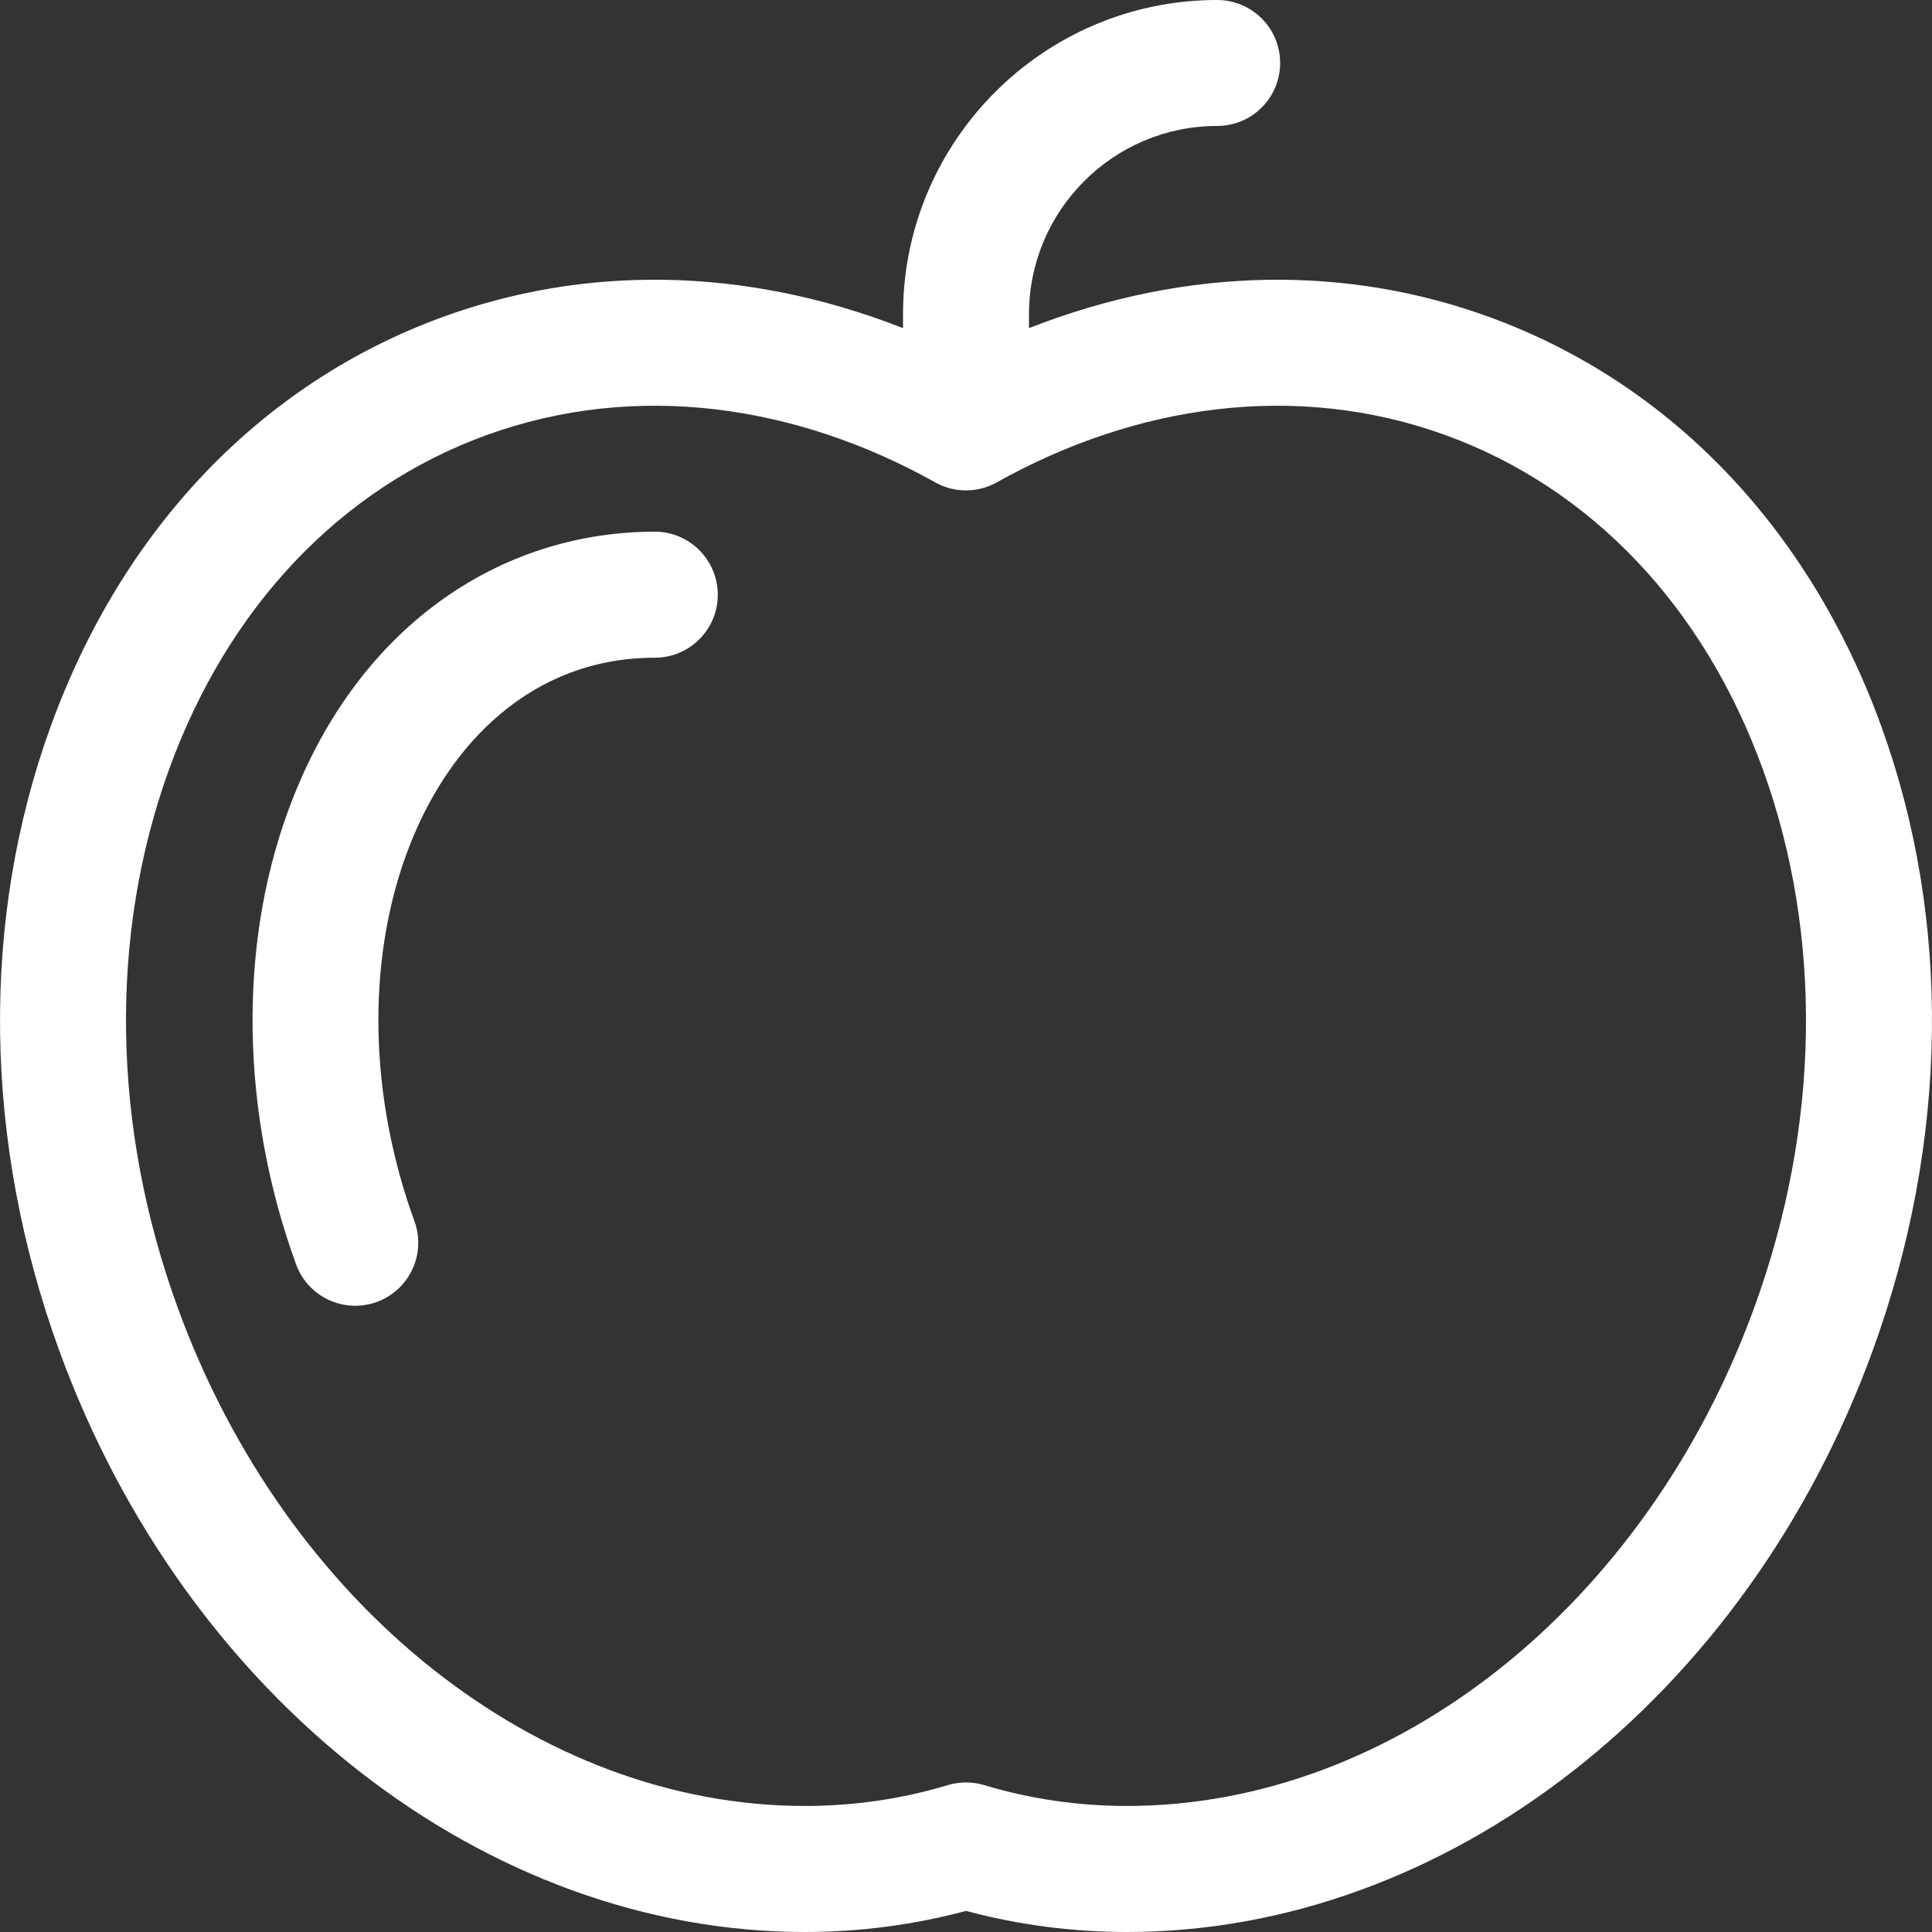 <svg width="25" height="25" viewBox="0 0 25 25" fill="none" xmlns="http://www.w3.org/2000/svg">
<rect x="0" y="0" width="25" height="25" fill="#333333" stroke="none"/>
<g clip-path="url(#clip0_35_257)">
<path d="M24.343 9.396C23.413 6.834 21.611 4.954 19.269 4.101C17.465 3.444 15.4 3.429 13.315 4.246V4.065C13.315 2.723 14.407 1.63 15.749 1.63C16.2 1.63 16.565 1.265 16.565 0.815C16.565 0.365 16.2 0 15.749 0C13.508 0 11.685 1.823 11.685 4.065V4.246C9.6 3.429 7.535 3.444 5.731 4.101C3.389 4.954 1.587 6.834 0.657 9.396C-0.255 11.907 -0.216 14.776 0.766 17.475C2.405 21.976 6.283 25 10.417 25C11.124 25 11.823 24.908 12.5 24.727C13.176 24.908 13.876 25 14.583 25H14.583H14.583C18.717 25 22.596 21.976 24.233 17.475C25.216 14.776 25.255 11.907 24.343 9.396ZM22.701 16.917C21.297 20.777 18.034 23.369 14.583 23.369C13.953 23.369 13.331 23.279 12.735 23.099C12.582 23.053 12.418 23.053 12.265 23.099C11.668 23.279 11.047 23.369 10.417 23.369C6.966 23.369 3.703 20.777 2.298 16.917C1.447 14.578 1.408 12.104 2.189 9.952C2.952 7.852 4.408 6.318 6.288 5.633C8.241 4.922 10.319 5.245 12.102 6.242C12.354 6.384 12.658 6.377 12.898 6.242C14.68 5.245 16.758 4.922 18.712 5.633C20.592 6.318 22.048 7.852 22.81 9.952C23.592 12.104 23.553 14.577 22.701 16.917Z" fill="white"/>
<path d="M8.473 6.88C6.469 6.88 4.593 8.11 3.722 10.509C3.081 12.275 3.12 14.408 3.831 16.36C3.985 16.784 4.454 17.001 4.876 16.847C5.299 16.693 5.517 16.225 5.363 15.802C4.781 14.204 4.742 12.477 5.254 11.065C5.788 9.597 6.906 8.511 8.473 8.511C8.923 8.511 9.288 8.146 9.288 7.696C9.288 7.246 8.923 6.88 8.473 6.88Z" fill="white"/>
</g>
<defs>
<clipPath id="clip0_35_257">
<rect width="25" height="25" fill="white"/>
</clipPath>
</defs>
</svg>

